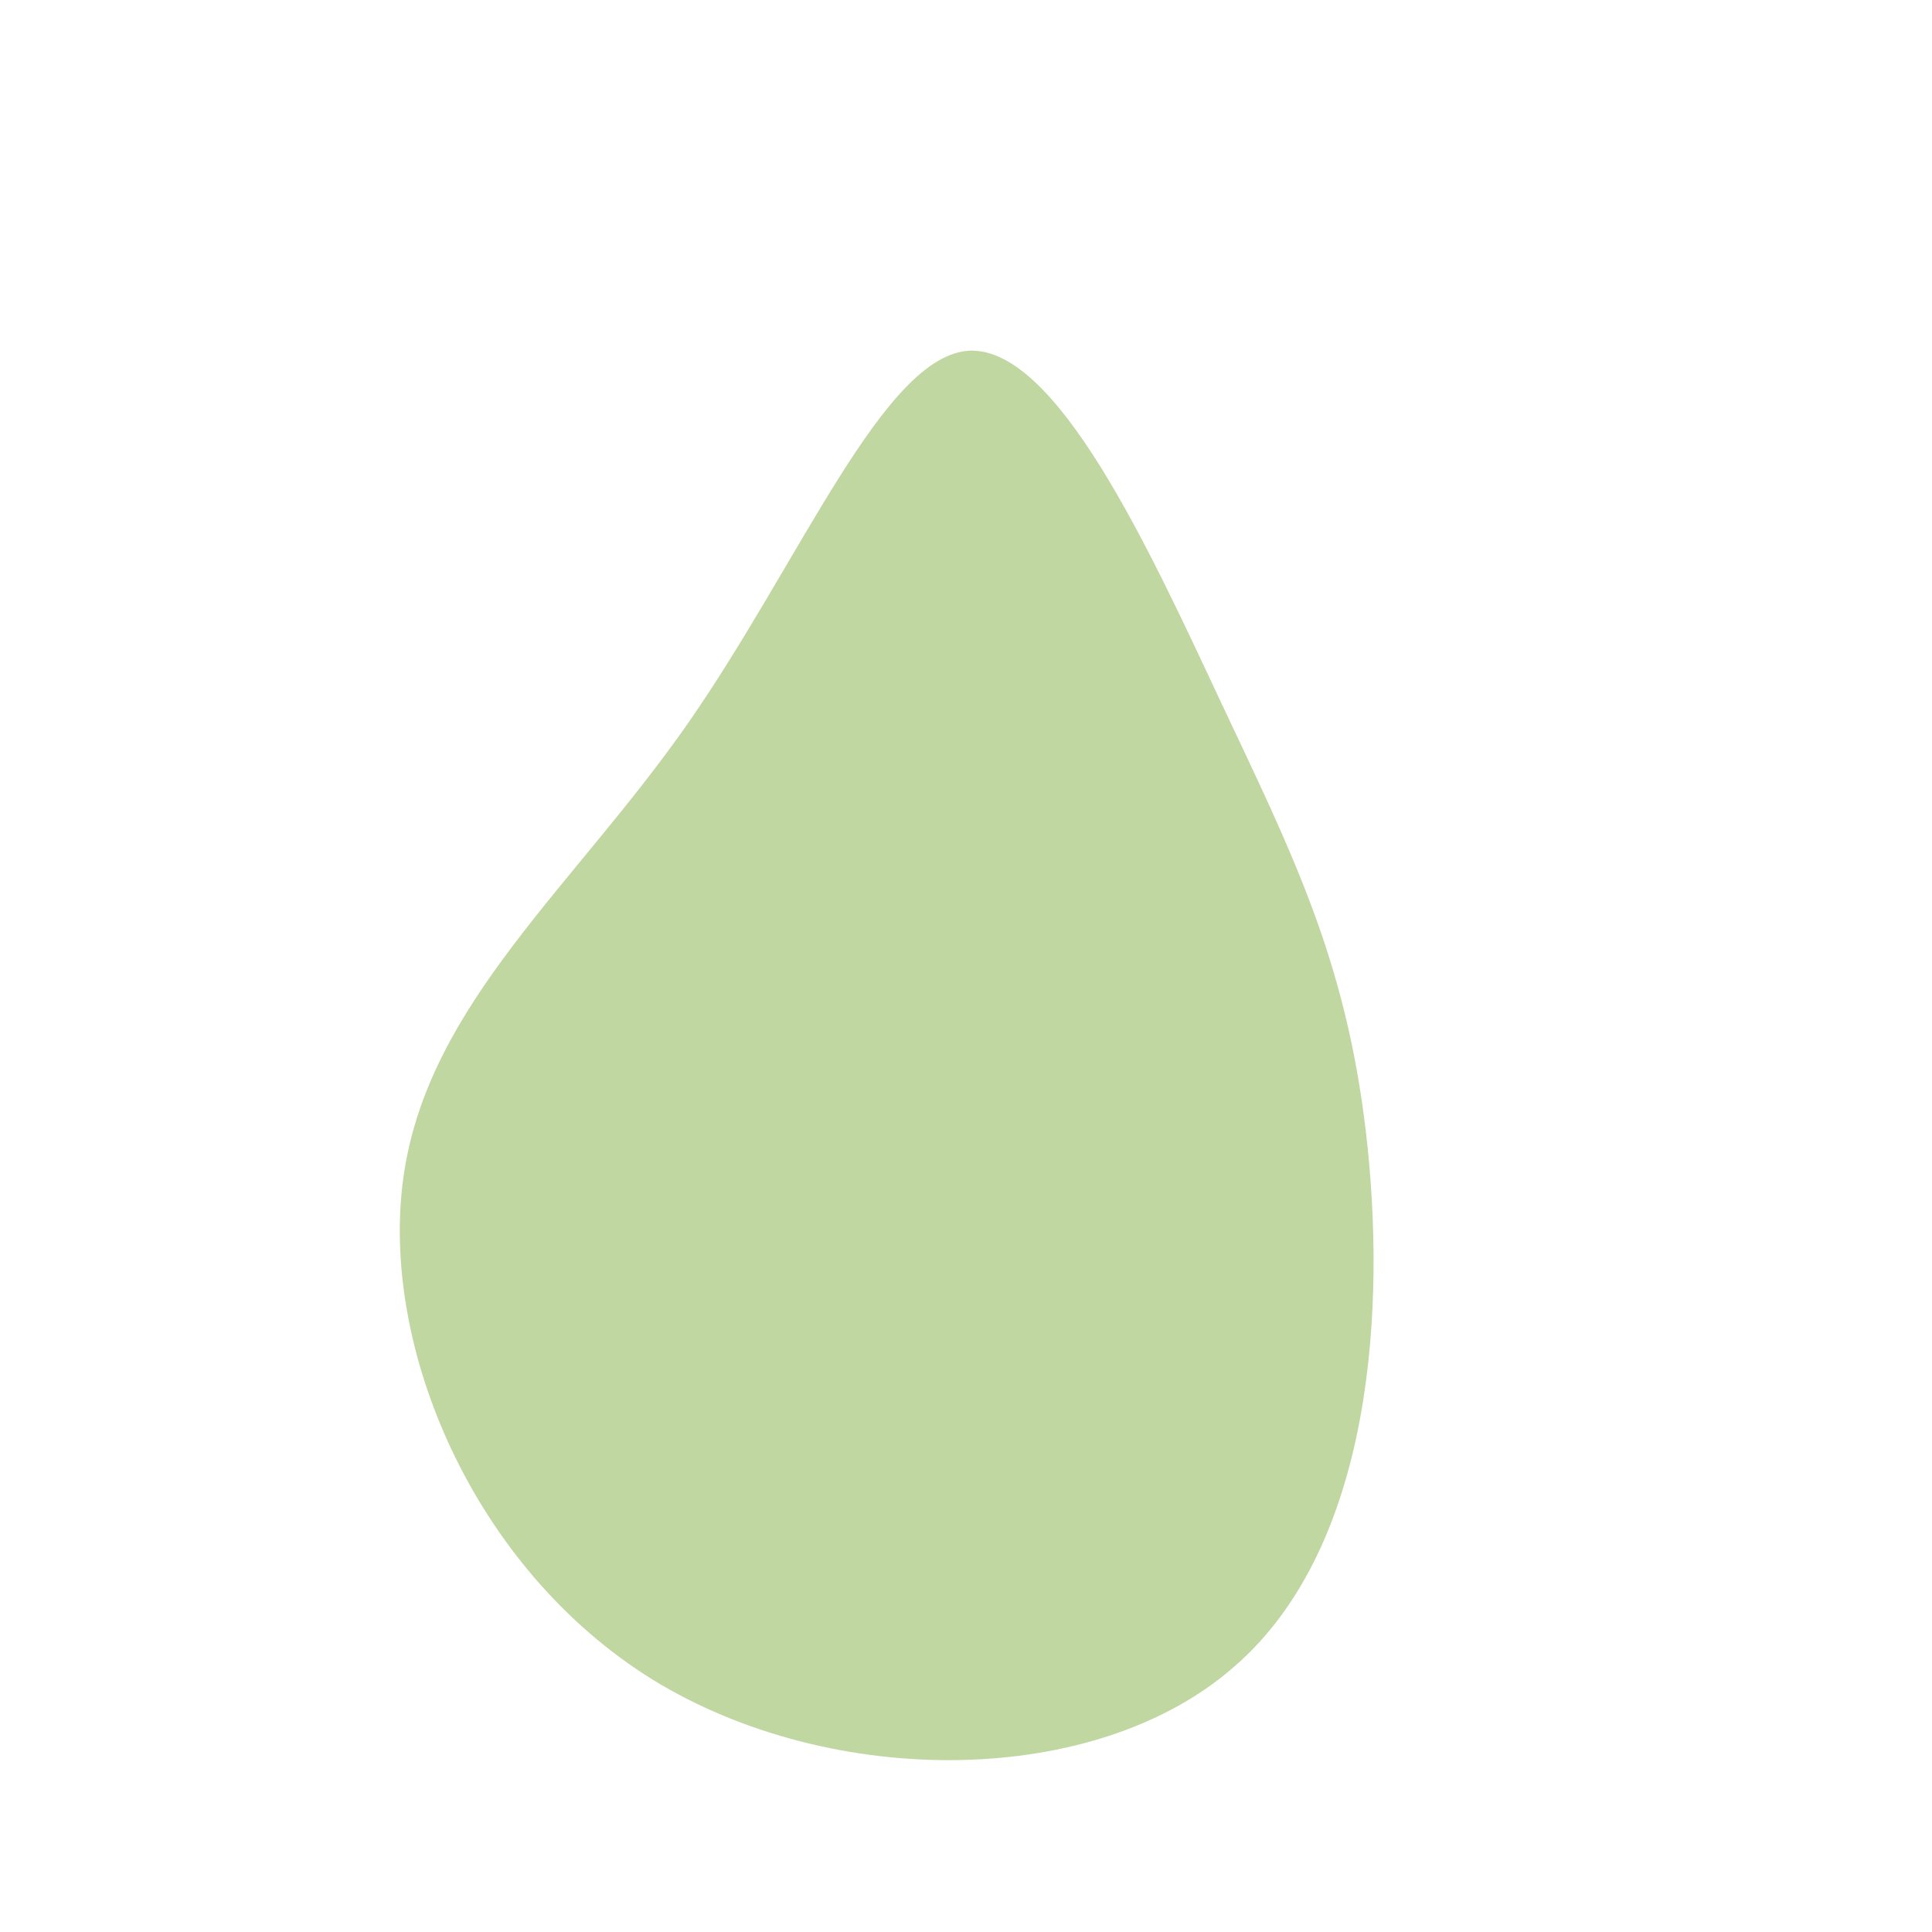 <?xml version="1.0" standalone="no"?>
<svg viewBox="0 0 200 200" xmlns="http://www.w3.org/2000/svg">
  <path fill="#C1D7A2" d="M26.3,-27.5C33.8,-11.6,39.3,-0.7,41.4,17.2C43.5,35.1,42.2,60,27.8,72.5C13.5,85.1,-13.8,85.3,-32.4,73.9C-51,62.4,-60.8,39.3,-58.2,21.6C-55.6,3.9,-40.6,-8.2,-28.8,-25.1C-17.1,-41.9,-8.5,-63.3,0.4,-63.7C9.4,-64,18.9,-43.3,26.3,-27.5Z" transform="translate(100 100)" />
</svg>
